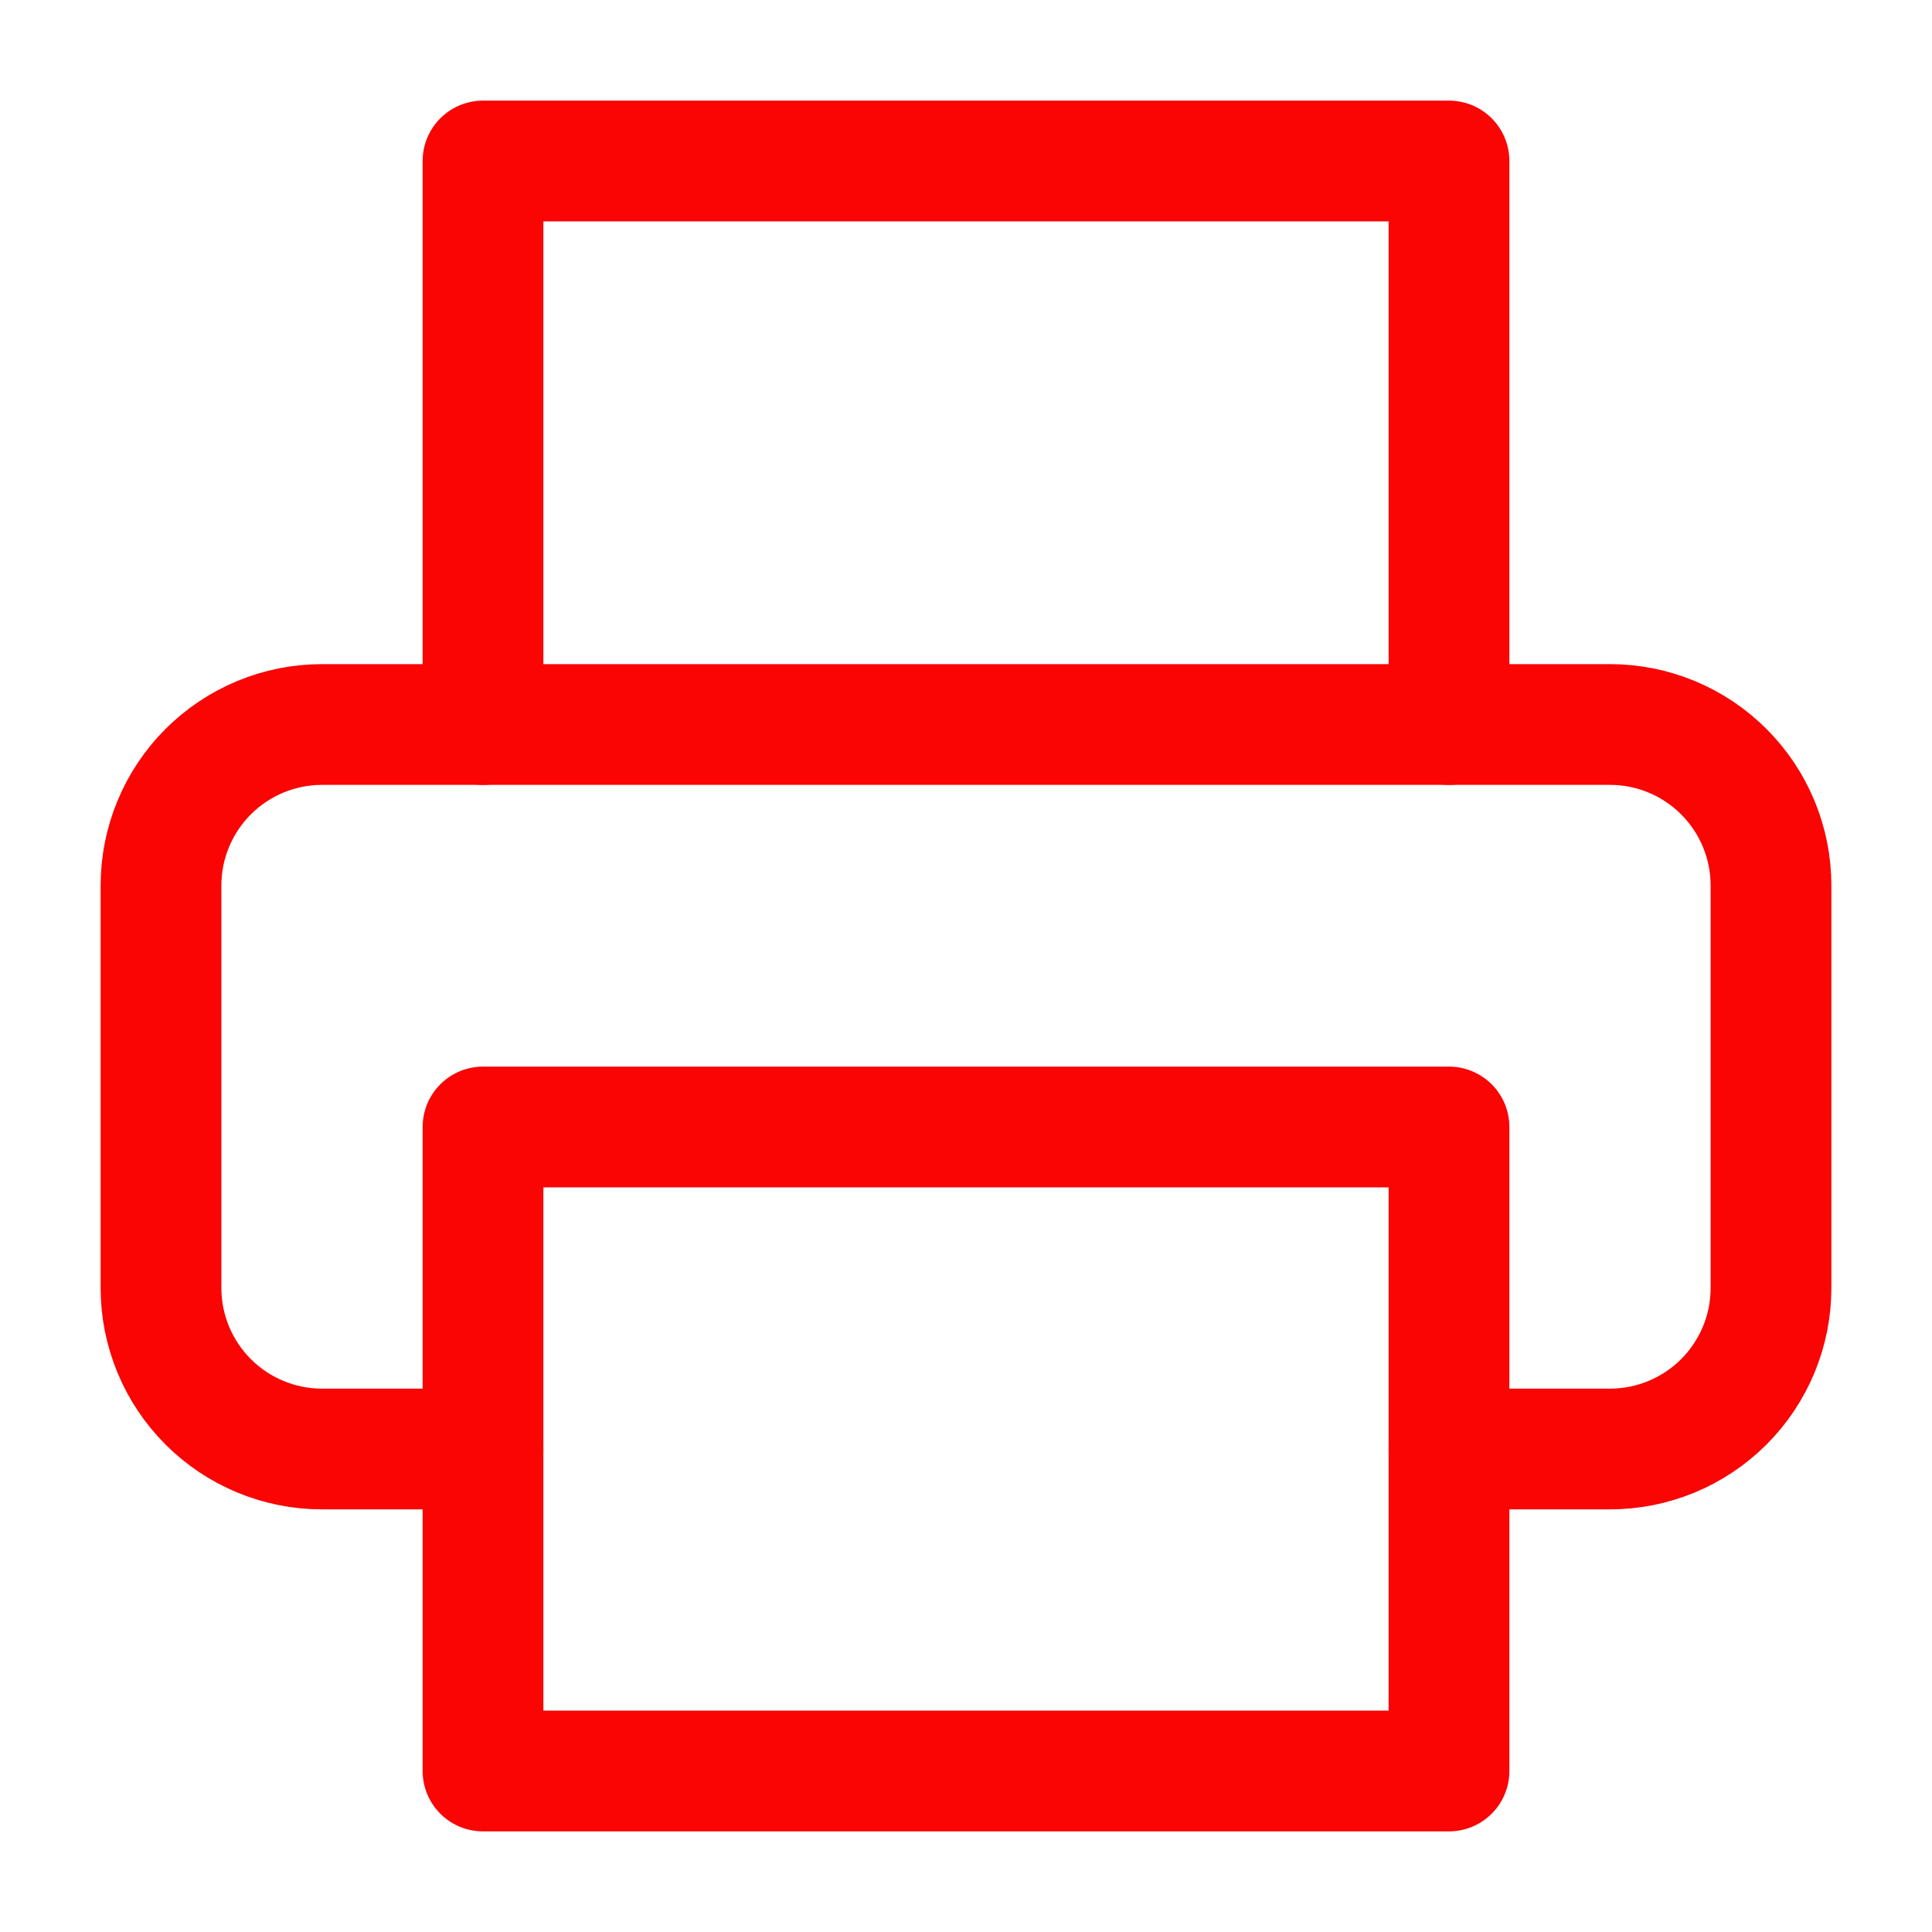 <svg width="24" height="24" viewBox="0 0 24 24" fill="none" xmlns="http://www.w3.org/2000/svg">
    <path d="M6 9V2H18V9" stroke="#FA0404" stroke-width="1.5" stroke-linecap="round" stroke-linejoin="round"/>
    <path d="M6 18H4C3.47 18 2.961 17.789 2.586 17.414C2.211 17.039 2 16.53 2 16V11C2 10.47 2.211 9.961 2.586 9.586C2.961 9.211 3.47 9 4 9H20C20.53 9 21.039 9.211 21.414 9.586C21.789 9.961 22 10.47 22 11V16C22 16.53 21.789 17.039 21.414 17.414C21.039 17.789 20.53 18 20 18H18" stroke="#FA0404" stroke-width="1.5" stroke-linecap="round" stroke-linejoin="round"/>
    <path d="M18 14H6V22H18V14Z" stroke="#FA0404" stroke-width="1.5" stroke-linecap="round" stroke-linejoin="round"/>
</svg>

